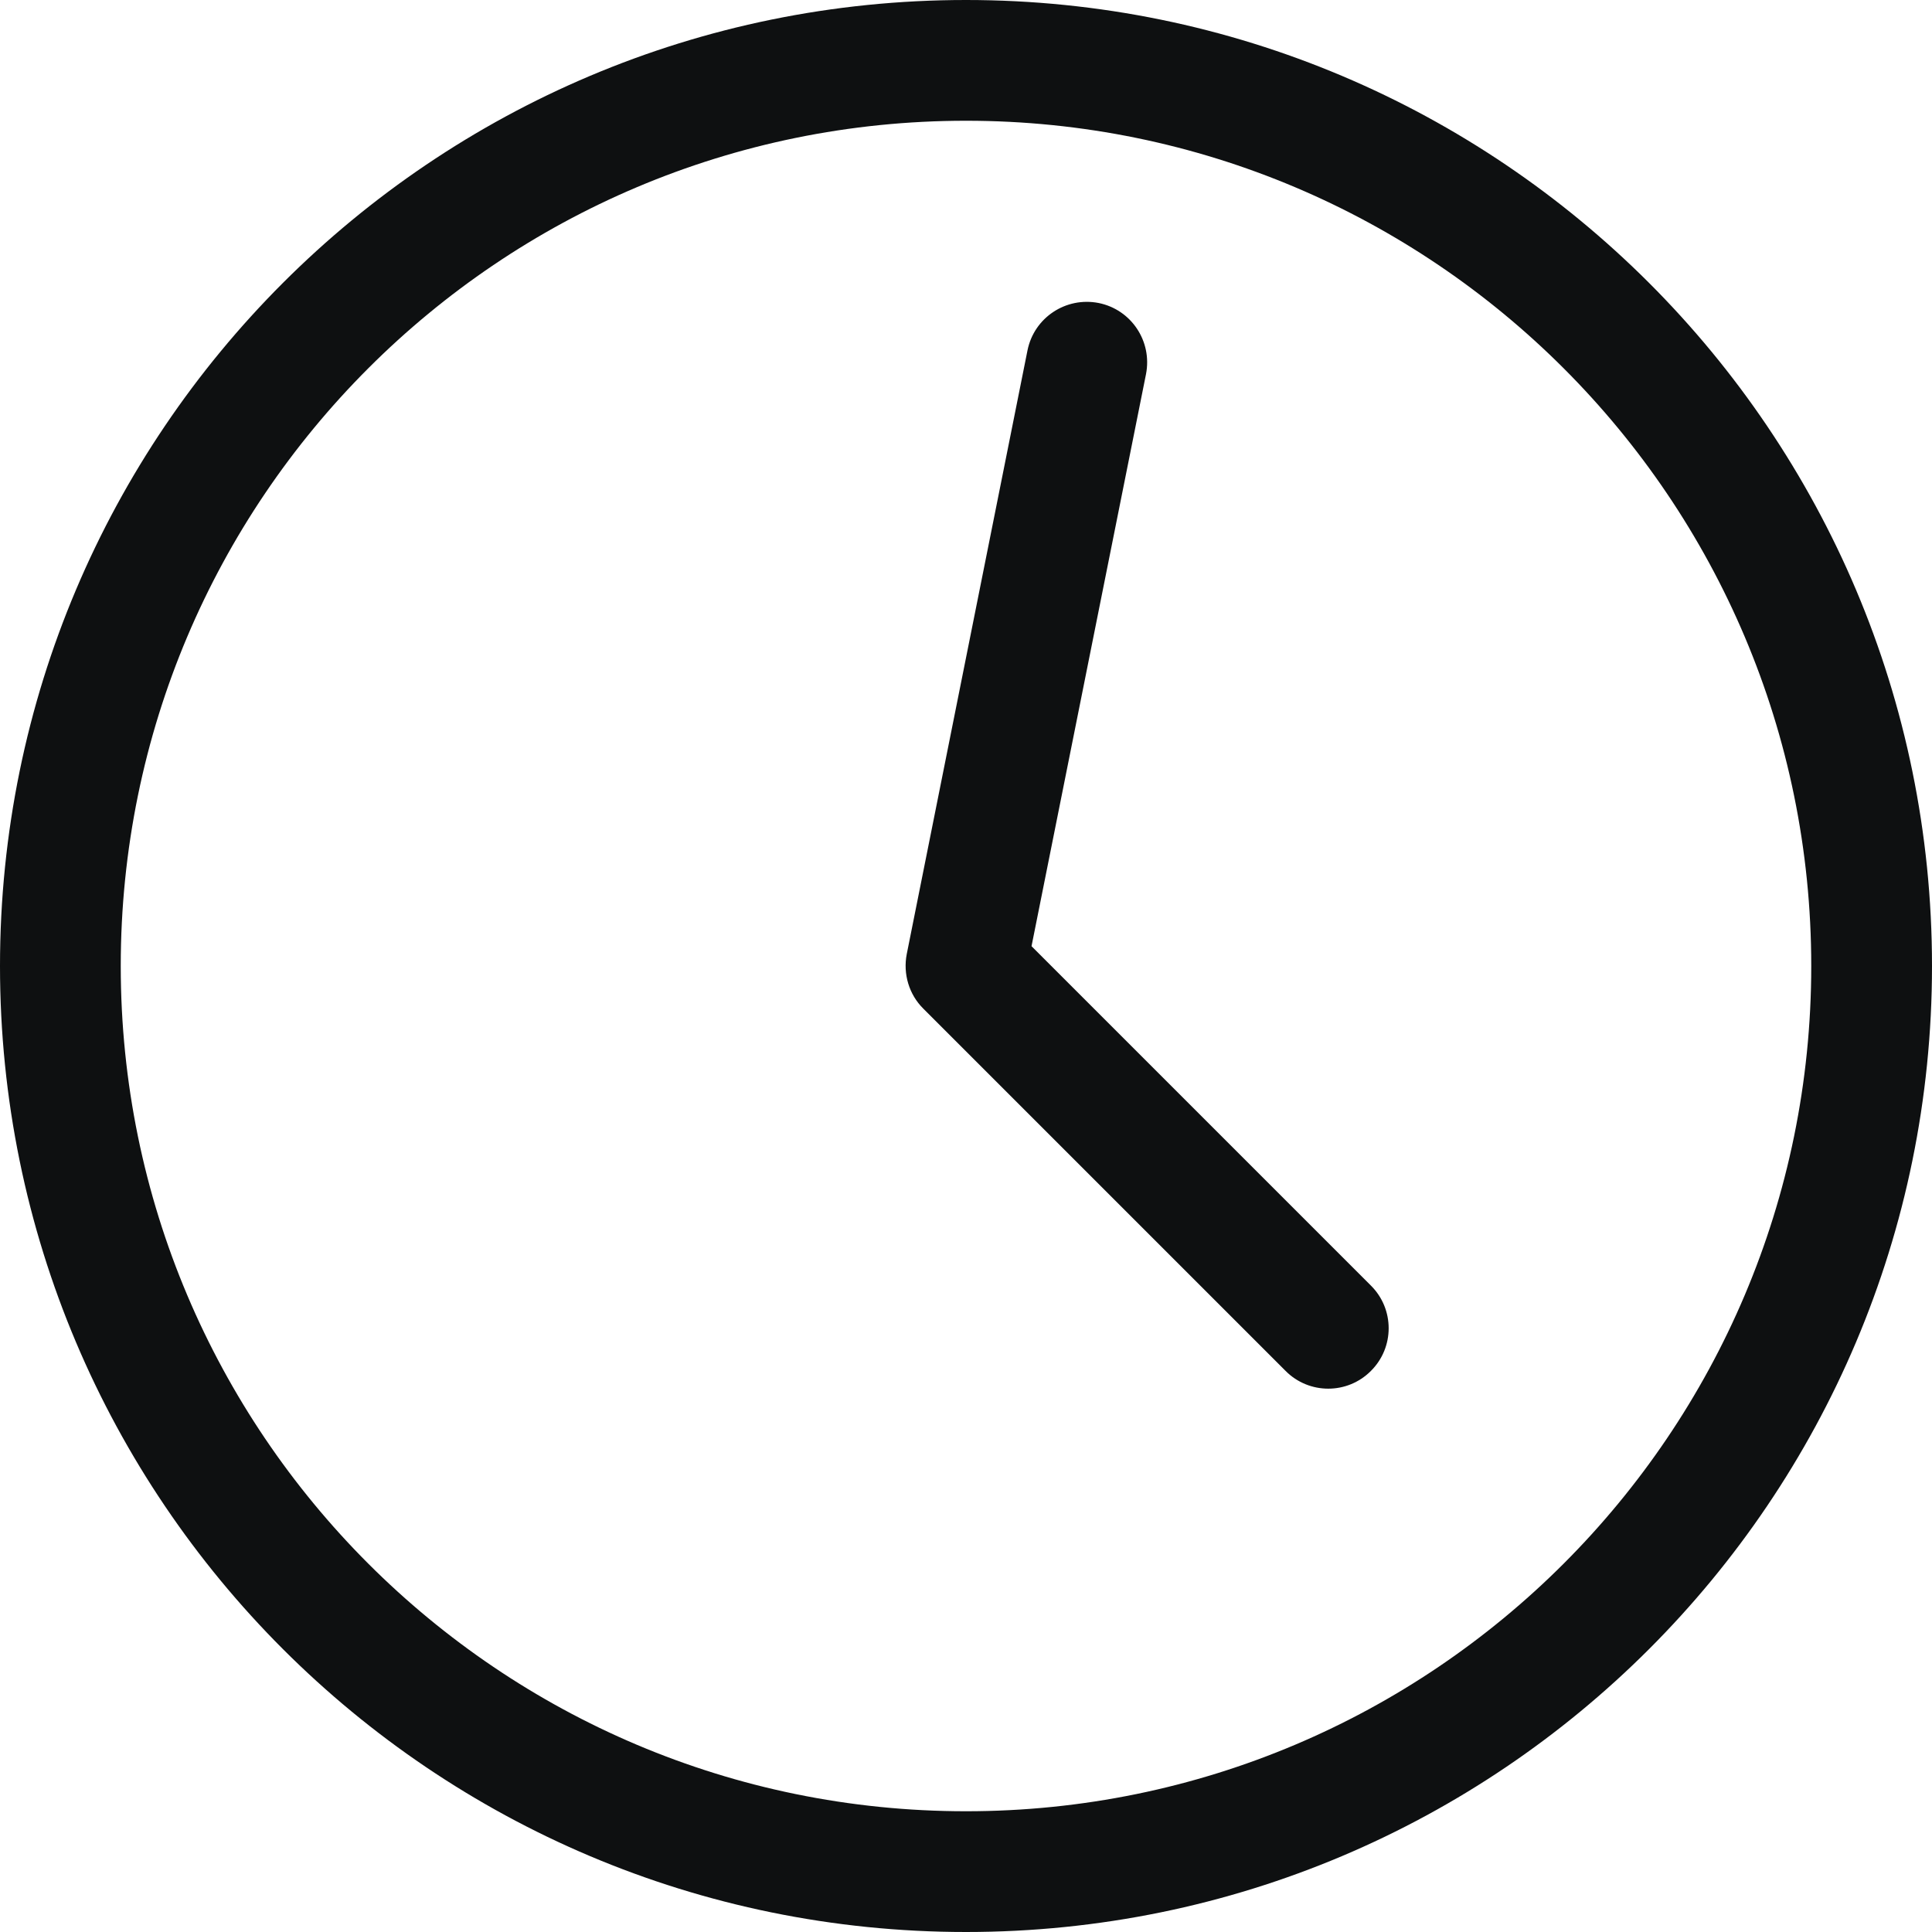 <svg viewBox="0 0 12 12" fill="none" xmlns="http://www.w3.org/2000/svg">
<path d="M7.118 2.324C7.158 2.12 7.027 1.923 6.824 1.882C6.62 1.842 6.423 1.973 6.382 2.176L5.632 5.926C5.608 6.049 5.646 6.177 5.735 6.265L7.985 8.515C8.131 8.662 8.369 8.662 8.515 8.515C8.662 8.369 8.662 8.131 8.515 7.985L6.407 5.877L7.118 2.324Z" fill="#0E1011"/>
<path fill-rule="evenodd" clip-rule="evenodd" d="M6 12C9.314 12 12 9.314 12 6C12 2.686 9.314 0 6 0C2.686 0 0 2.686 0 6C0 9.314 2.686 12 6 12ZM11.25 6C11.25 8.899 8.899 11.25 6 11.25C3.1 11.25 0.75 8.899 0.75 6C0.75 3.1 3.1 0.75 6 0.75C8.899 0.75 11.25 3.1 11.25 6Z" fill="#0E1011"/>
</svg>
